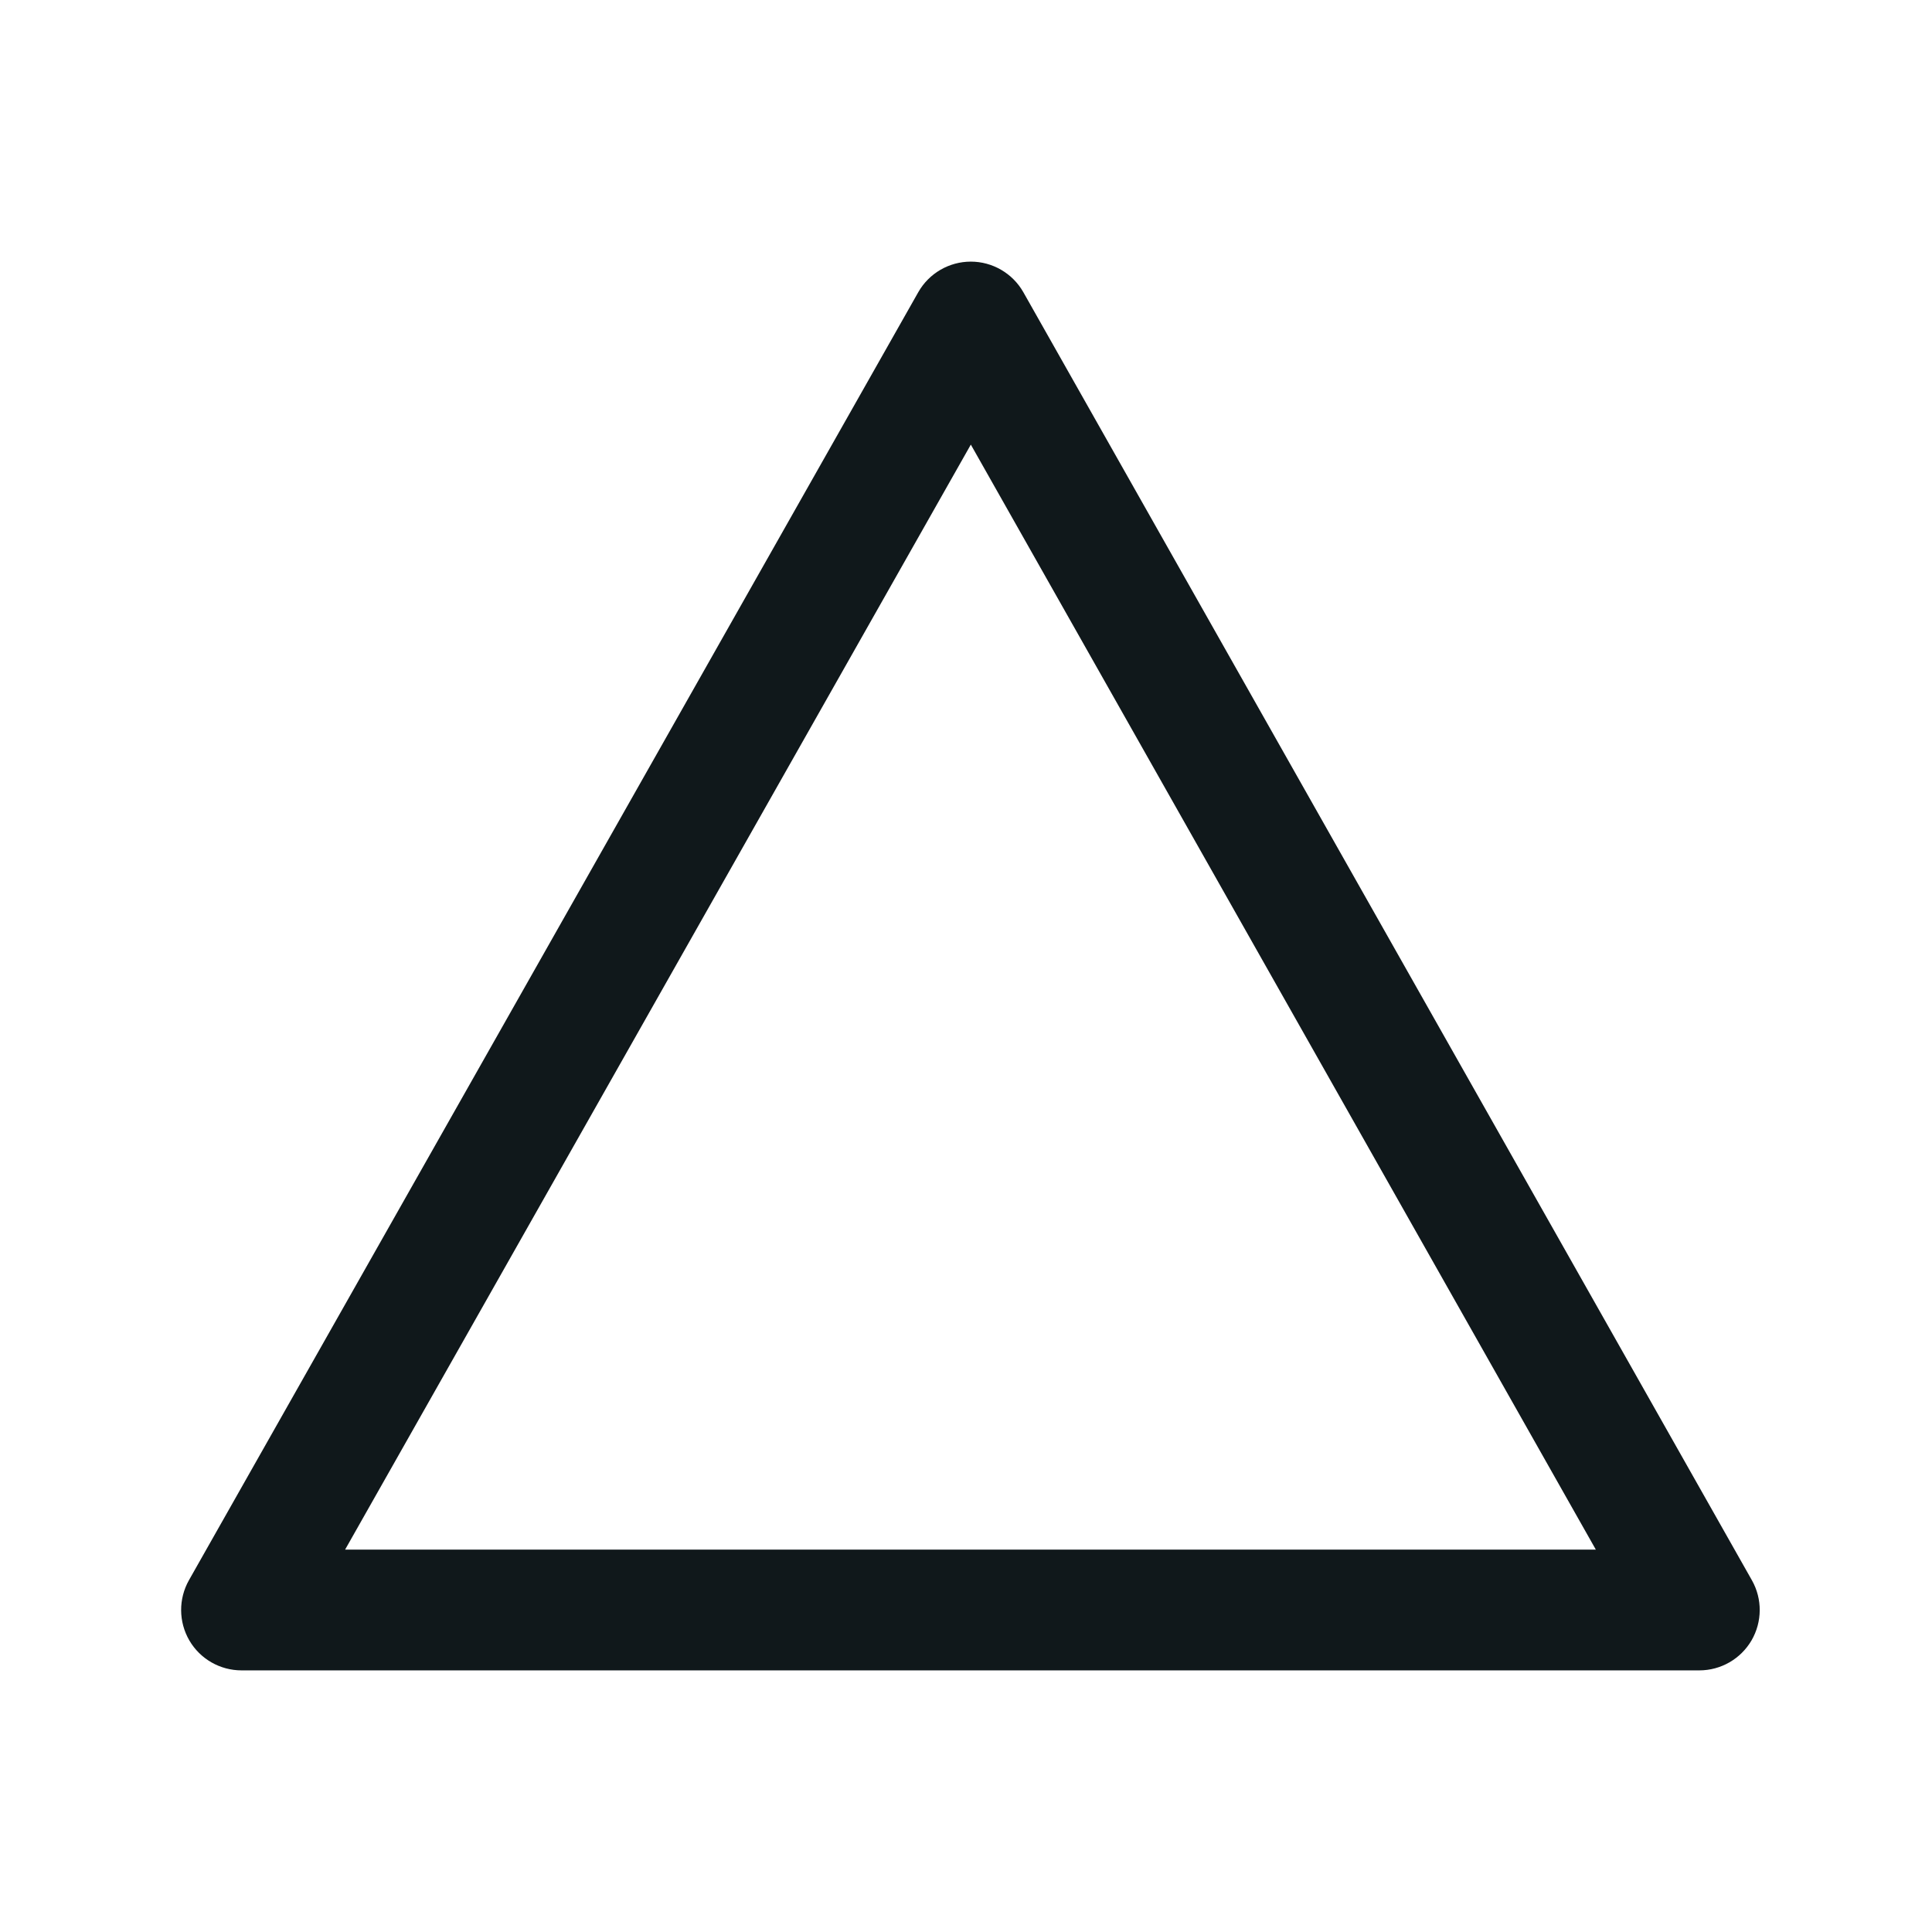 <svg width="24" height="24" viewBox="0 0 24 24" fill="none" xmlns="http://www.w3.org/2000/svg">
<path fill-rule="evenodd" clip-rule="evenodd" d="M12.06 3.25C12.33 3.25 12.58 3.396 12.713 3.631L21.763 19.631C21.894 19.863 21.892 20.147 21.758 20.378C21.623 20.608 21.377 20.75 21.11 20.75H3C2.733 20.75 2.486 20.608 2.352 20.378C2.218 20.147 2.216 19.863 2.347 19.63L11.407 3.63C11.54 3.395 11.79 3.25 12.06 3.25ZM4.287 19.25H19.824L12.06 5.523L4.287 19.25Z" fill="#10181B"/>
</svg>
